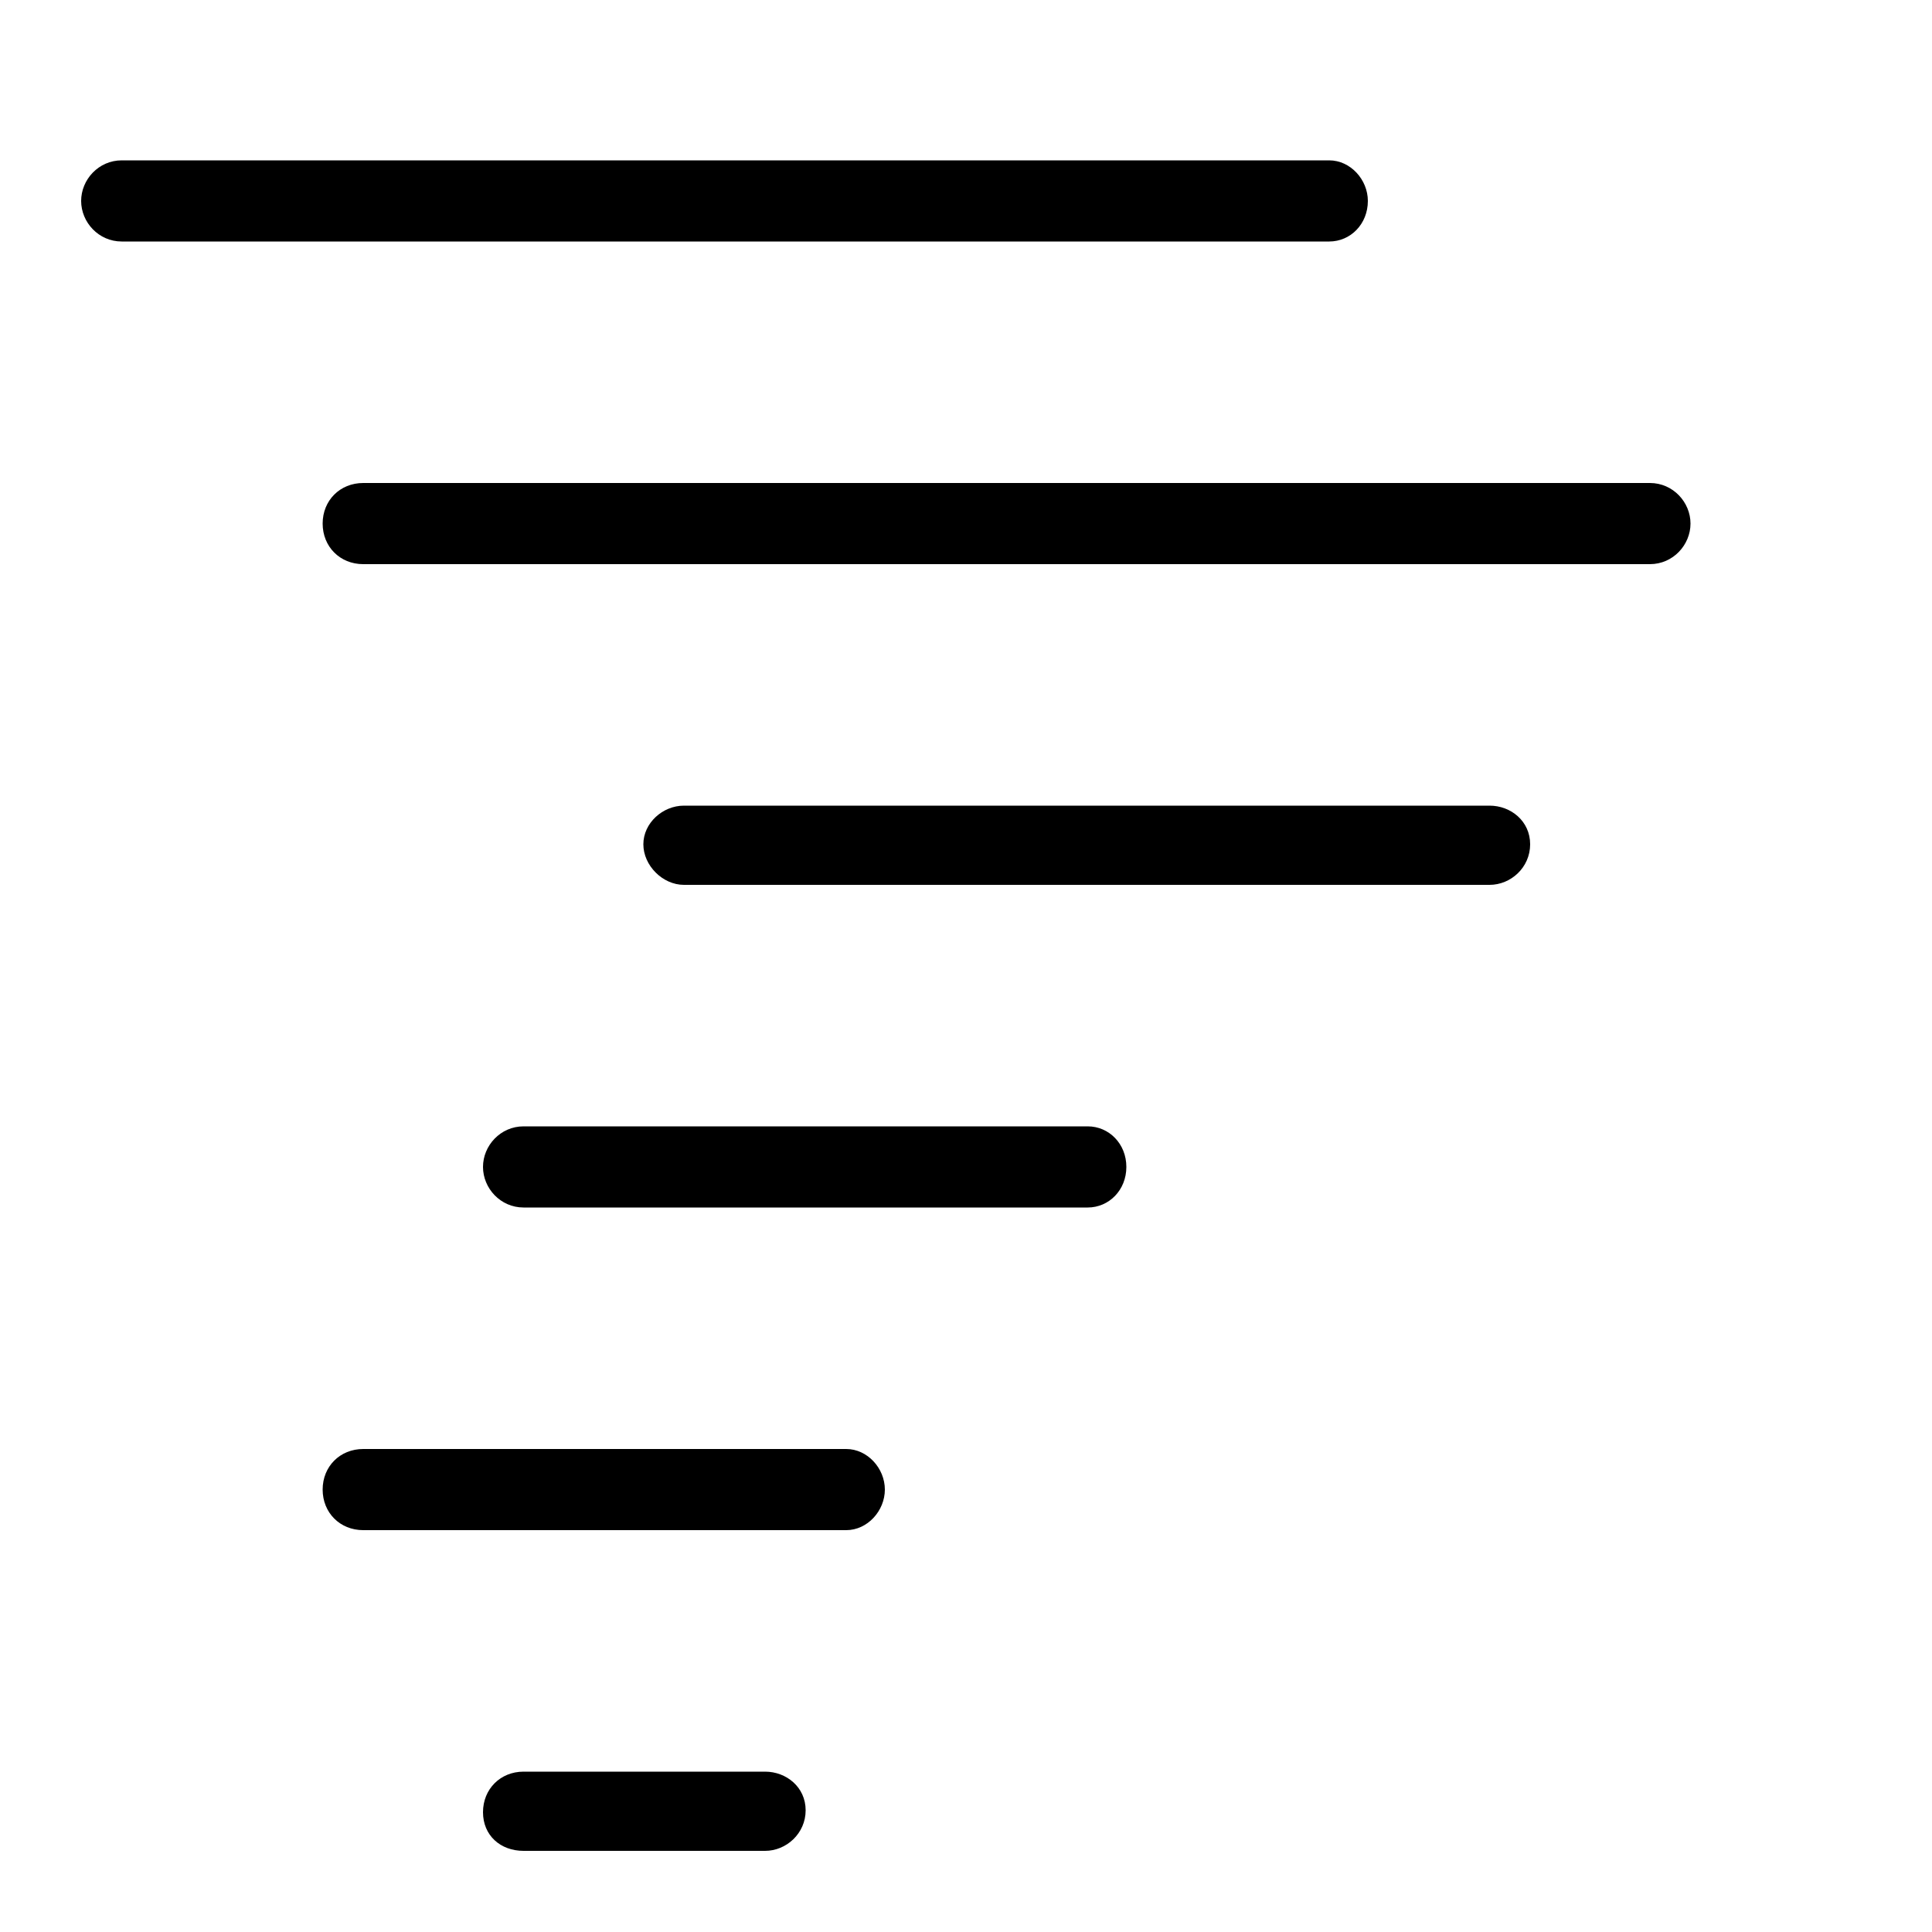 <svg xmlns="http://www.w3.org/2000/svg" width="24" height="24" viewBox="0 0 24 24">
<path d="M9.504 22.008h-3c-0.288 0-0.504 0.216-0.504 0.504s0.216 0.48 0.504 0.48h3c0.264 0 0.504-0.216 0.504-0.504s-0.24-0.48-0.504-0.48zM10.512 18h-6c-0.288 0-0.504 0.216-0.504 0.504s0.216 0.504 0.504 0.504h6c0.264 0 0.48-0.24 0.48-0.504s-0.216-0.504-0.48-0.504zM16.992 2.496c0-0.264-0.216-0.504-0.48-0.504h-15c-0.288 0-0.504 0.24-0.504 0.504s0.216 0.504 0.504 0.504h15c0.264 0 0.48-0.216 0.48-0.504zM20.496 6h-15.984c-0.288 0-0.504 0.216-0.504 0.504s0.216 0.504 0.504 0.504h15.984c0.288 0 0.504-0.24 0.504-0.504s-0.216-0.504-0.504-0.504zM13.512 13.992h-7.008c-0.288 0-0.504 0.24-0.504 0.504s0.216 0.504 0.504 0.504h7.008c0.264 0 0.48-0.216 0.48-0.504s-0.216-0.504-0.48-0.504zM18.504 10.008h-10.008c-0.264 0-0.504 0.216-0.504 0.48s0.24 0.504 0.504 0.504h10.008c0.264 0 0.504-0.216 0.504-0.504s-0.24-0.48-0.504-0.48z"></path>
</svg>
